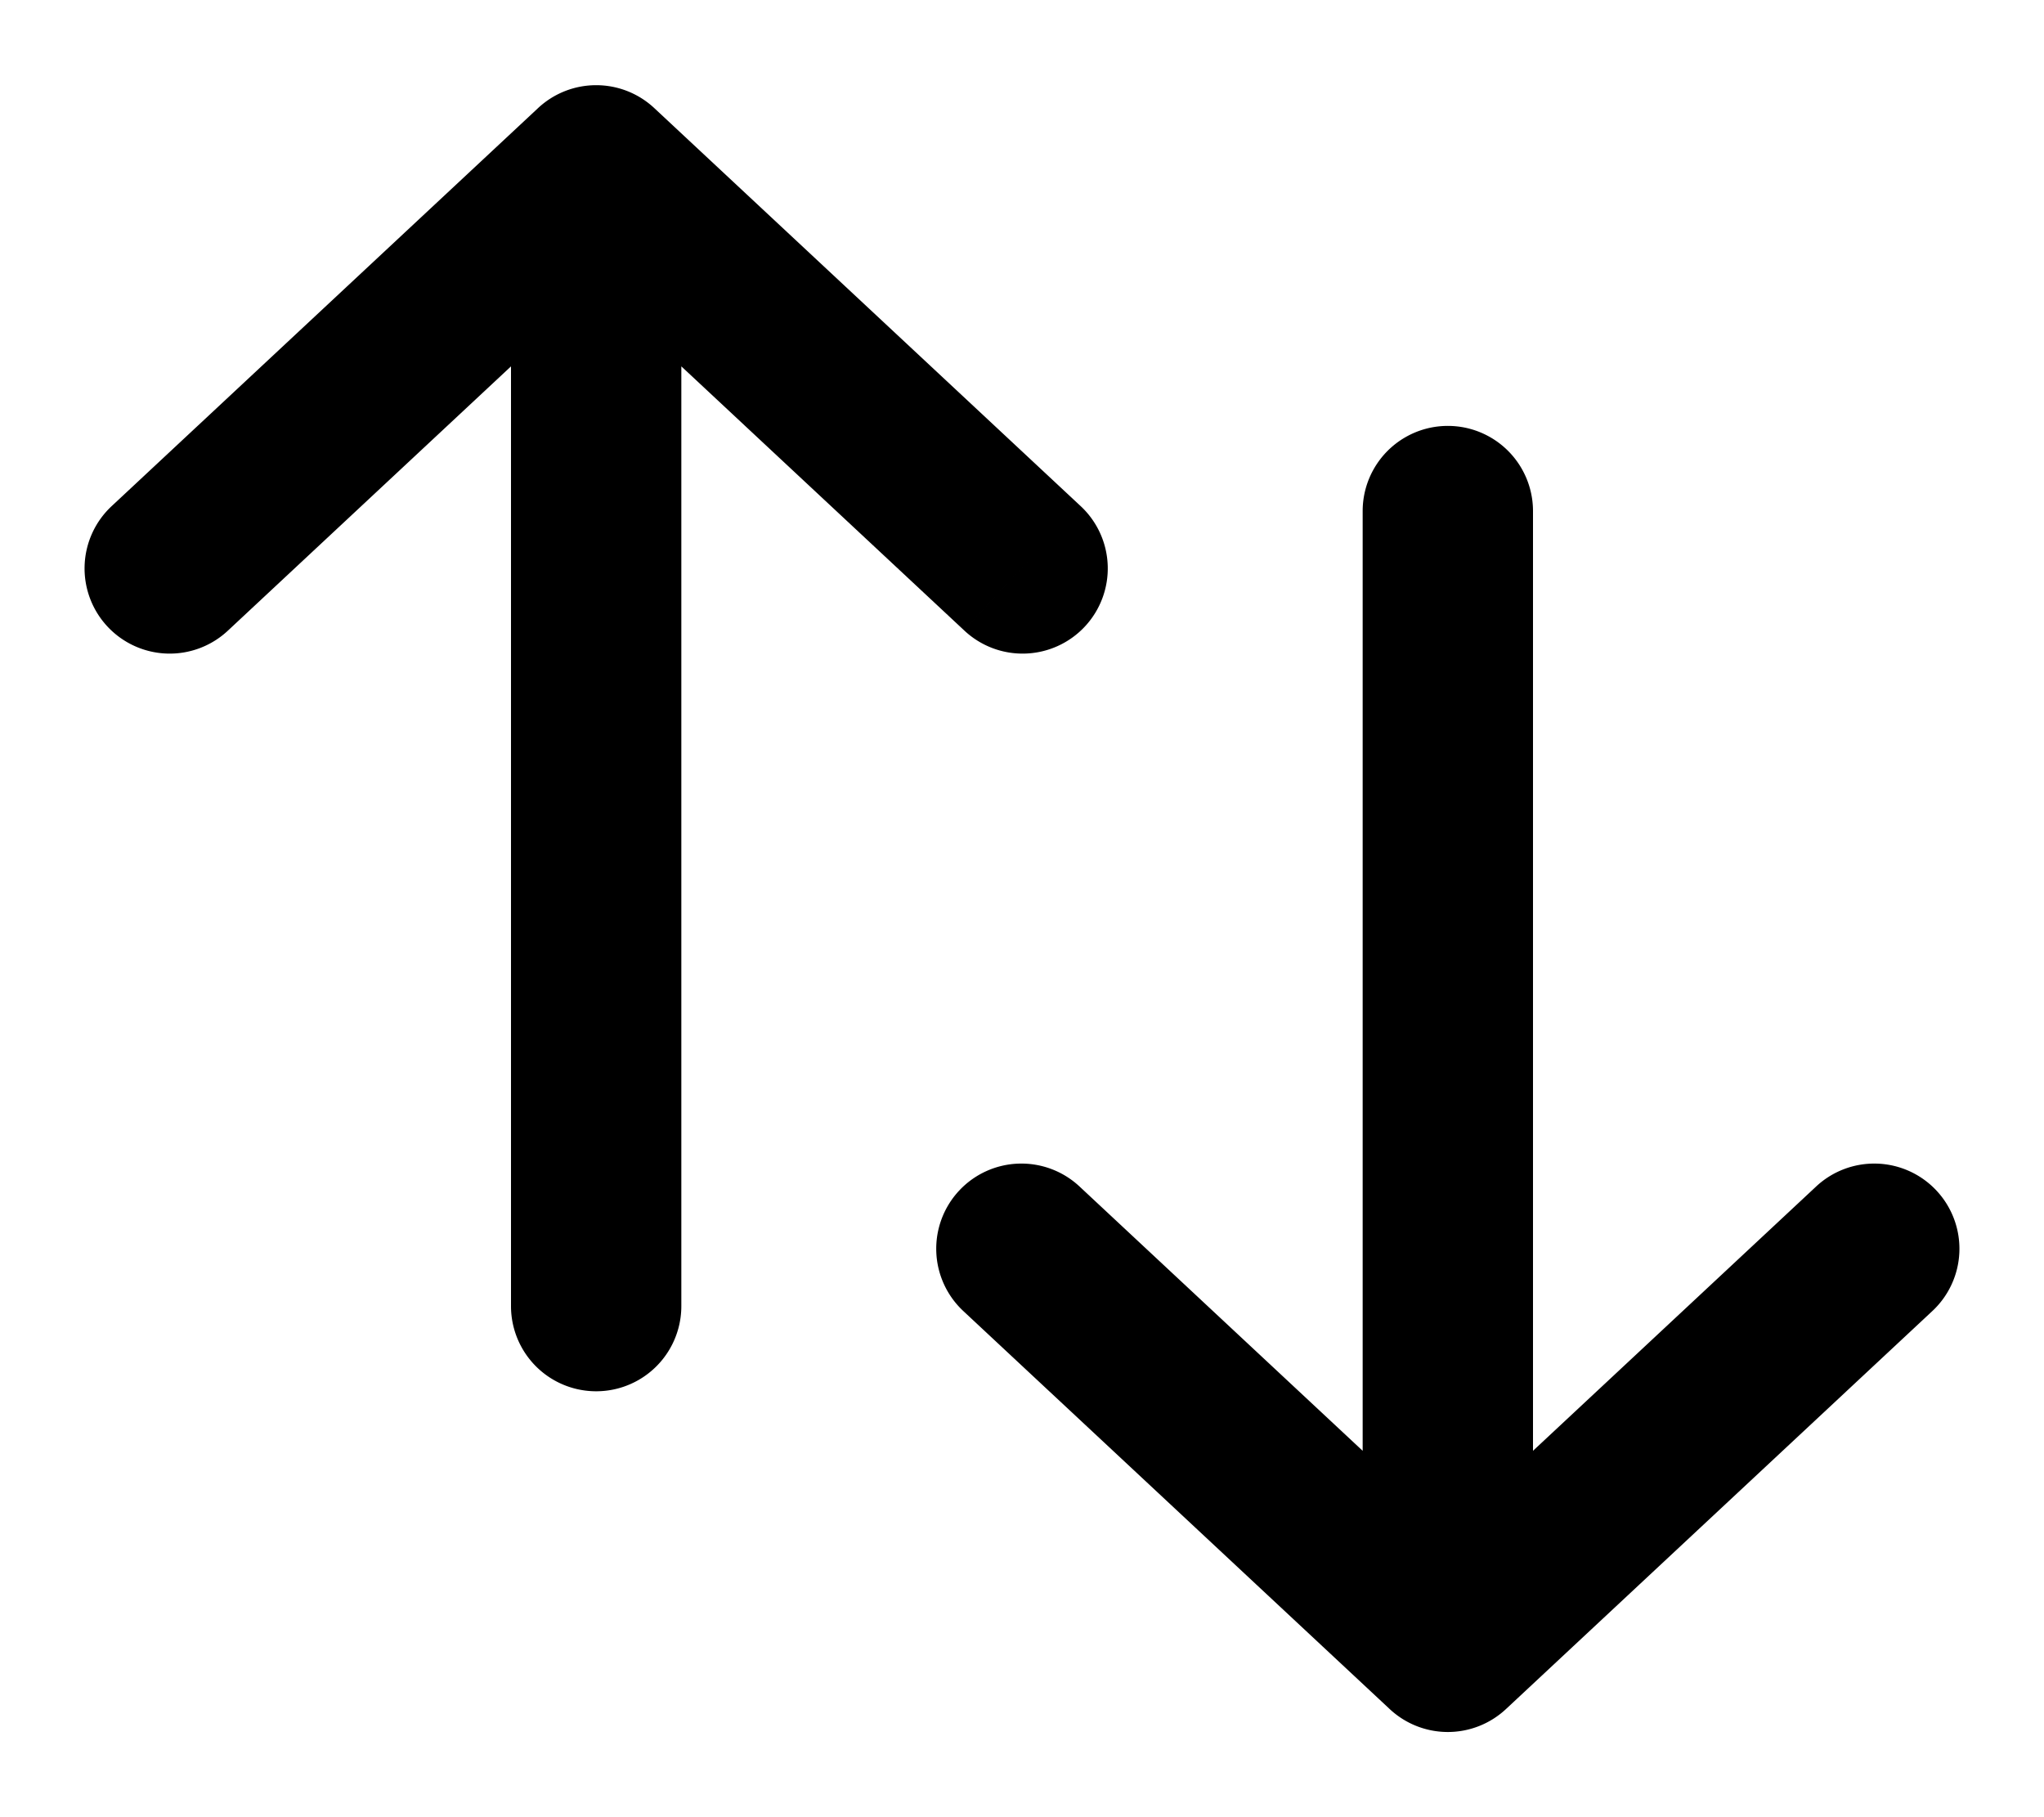<svg xmlns="http://www.w3.org/2000/svg" viewBox="0 0 18 16"><path d="M4.5 11.5a.75.75 0 0 0 1.5 0H4.5Zm.75-10 .512-.548a.75.75 0 0 0-1.024 0l.512.548ZM.988 4.452a.75.75 0 1 0 1.024 1.096L.988 4.452Zm7.5 1.096a.75.75 0 1 0 1.024-1.096L8.488 5.548ZM6 11.5v-10H4.5v10H6ZM4.738.952l-3.75 3.5 1.024 1.096 3.75-3.5L4.738.952Zm0 1.096 3.75 3.5 1.024-1.096-3.75-3.5-1.024 1.096ZM13.5 4.5a.75.75 0 0 0-1.5 0h1.5Zm-.75 10-.512.548a.75.75 0 0 0 1.024 0l-.512-.548Zm4.262-2.952a.75.75 0 1 0-1.024-1.096l1.024 1.096Zm-7.5-1.096a.75.75 0 1 0-1.024 1.096l1.024-1.096ZM12 4.5v10h1.5v-10H12Zm1.262 10.548 3.75-3.5-1.024-1.096-3.75 3.5 1.024 1.096Zm0-1.096-3.75-3.5-1.024 1.096 3.75 3.5 1.024-1.096Z"/></svg>